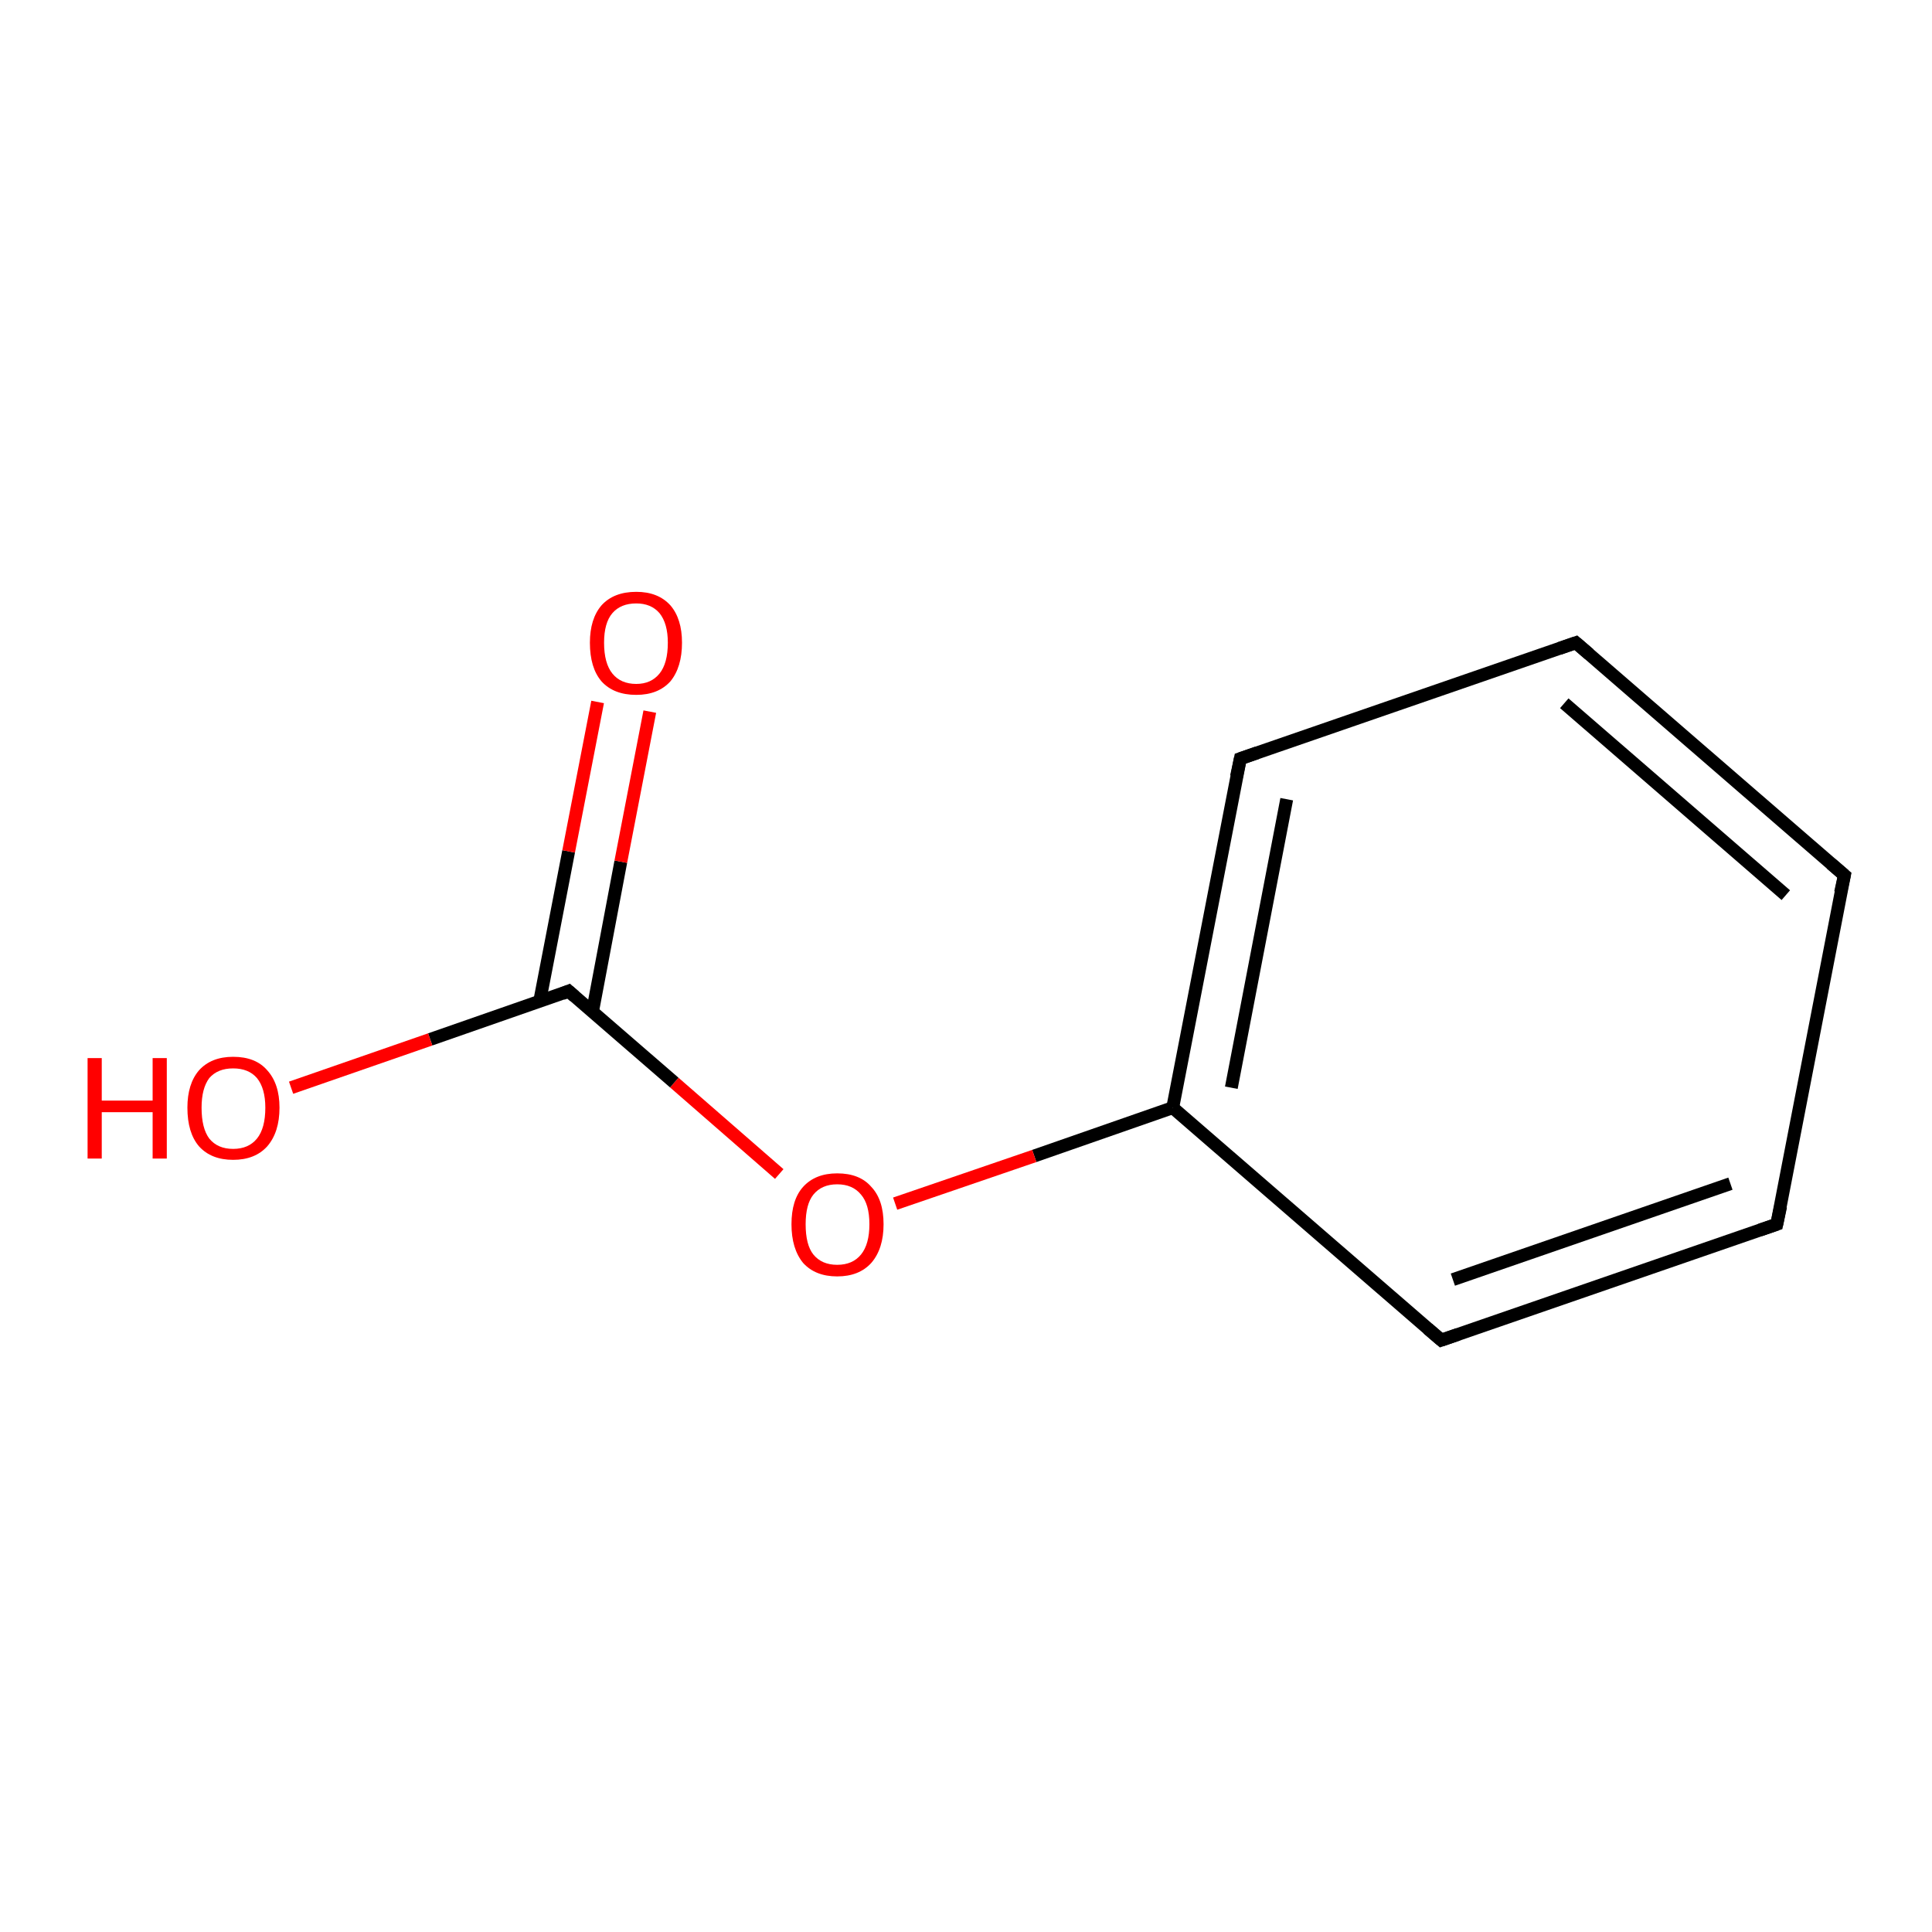 <?xml version='1.0' encoding='iso-8859-1'?>
<svg version='1.1' baseProfile='full'
              xmlns='http://www.w3.org/2000/svg'
                      xmlns:rdkit='http://www.rdkit.org/xml'
                      xmlns:xlink='http://www.w3.org/1999/xlink'
                  xml:space='preserve'
width='300px' height='300px' viewBox='0 0 300 300'>
<!-- END OF HEADER -->
<rect style='opacity:1.0;fill:#FFFFFF;stroke:none' width='300.0' height='300.0' x='0.0' y='0.0'> </rect>
<path class='bond-0 atom-0 atom-1' d='M 275.9,190.1 L 223.8,208.1' style='fill:none;fill-rule:evenodd;stroke:#000000;stroke-width:2.0px;stroke-linecap:butt;stroke-linejoin:miter;stroke-opacity:1' />
<path class='bond-0 atom-0 atom-1' d='M 268.7,183.8 L 225.6,198.7' style='fill:none;fill-rule:evenodd;stroke:#000000;stroke-width:2.0px;stroke-linecap:butt;stroke-linejoin:miter;stroke-opacity:1' />
<path class='bond-1 atom-1 atom-2' d='M 223.8,208.1 L 182.1,172.0' style='fill:none;fill-rule:evenodd;stroke:#000000;stroke-width:2.0px;stroke-linecap:butt;stroke-linejoin:miter;stroke-opacity:1' />
<path class='bond-2 atom-2 atom-3' d='M 182.1,172.0 L 192.6,117.8' style='fill:none;fill-rule:evenodd;stroke:#000000;stroke-width:2.0px;stroke-linecap:butt;stroke-linejoin:miter;stroke-opacity:1' />
<path class='bond-2 atom-2 atom-3' d='M 191.2,168.9 L 199.8,124.1' style='fill:none;fill-rule:evenodd;stroke:#000000;stroke-width:2.0px;stroke-linecap:butt;stroke-linejoin:miter;stroke-opacity:1' />
<path class='bond-3 atom-3 atom-4' d='M 192.6,117.8 L 244.7,99.8' style='fill:none;fill-rule:evenodd;stroke:#000000;stroke-width:2.0px;stroke-linecap:butt;stroke-linejoin:miter;stroke-opacity:1' />
<path class='bond-4 atom-4 atom-5' d='M 244.7,99.8 L 286.4,135.9' style='fill:none;fill-rule:evenodd;stroke:#000000;stroke-width:2.0px;stroke-linecap:butt;stroke-linejoin:miter;stroke-opacity:1' />
<path class='bond-4 atom-4 atom-5' d='M 242.9,109.2 L 277.3,139.0' style='fill:none;fill-rule:evenodd;stroke:#000000;stroke-width:2.0px;stroke-linecap:butt;stroke-linejoin:miter;stroke-opacity:1' />
<path class='bond-5 atom-2 atom-6' d='M 182.1,172.0 L 160.6,179.5' style='fill:none;fill-rule:evenodd;stroke:#000000;stroke-width:2.0px;stroke-linecap:butt;stroke-linejoin:miter;stroke-opacity:1' />
<path class='bond-5 atom-2 atom-6' d='M 160.6,179.5 L 139.0,186.9' style='fill:none;fill-rule:evenodd;stroke:#FF0000;stroke-width:2.0px;stroke-linecap:butt;stroke-linejoin:miter;stroke-opacity:1' />
<path class='bond-6 atom-6 atom-7' d='M 121.0,182.3 L 104.7,168.1' style='fill:none;fill-rule:evenodd;stroke:#FF0000;stroke-width:2.0px;stroke-linecap:butt;stroke-linejoin:miter;stroke-opacity:1' />
<path class='bond-6 atom-6 atom-7' d='M 104.7,168.1 L 88.3,153.9' style='fill:none;fill-rule:evenodd;stroke:#000000;stroke-width:2.0px;stroke-linecap:butt;stroke-linejoin:miter;stroke-opacity:1' />
<path class='bond-7 atom-7 atom-8' d='M 88.3,153.9 L 66.8,161.4' style='fill:none;fill-rule:evenodd;stroke:#000000;stroke-width:2.0px;stroke-linecap:butt;stroke-linejoin:miter;stroke-opacity:1' />
<path class='bond-7 atom-7 atom-8' d='M 66.8,161.4 L 45.2,168.9' style='fill:none;fill-rule:evenodd;stroke:#FF0000;stroke-width:2.0px;stroke-linecap:butt;stroke-linejoin:miter;stroke-opacity:1' />
<path class='bond-8 atom-7 atom-9' d='M 92.0,157.1 L 96.4,133.8' style='fill:none;fill-rule:evenodd;stroke:#000000;stroke-width:2.0px;stroke-linecap:butt;stroke-linejoin:miter;stroke-opacity:1' />
<path class='bond-8 atom-7 atom-9' d='M 96.4,133.8 L 100.9,110.5' style='fill:none;fill-rule:evenodd;stroke:#FF0000;stroke-width:2.0px;stroke-linecap:butt;stroke-linejoin:miter;stroke-opacity:1' />
<path class='bond-8 atom-7 atom-9' d='M 83.8,155.5 L 88.3,132.2' style='fill:none;fill-rule:evenodd;stroke:#000000;stroke-width:2.0px;stroke-linecap:butt;stroke-linejoin:miter;stroke-opacity:1' />
<path class='bond-8 atom-7 atom-9' d='M 88.3,132.2 L 92.8,109.0' style='fill:none;fill-rule:evenodd;stroke:#FF0000;stroke-width:2.0px;stroke-linecap:butt;stroke-linejoin:miter;stroke-opacity:1' />
<path class='bond-9 atom-5 atom-0' d='M 286.4,135.9 L 275.9,190.1' style='fill:none;fill-rule:evenodd;stroke:#000000;stroke-width:2.0px;stroke-linecap:butt;stroke-linejoin:miter;stroke-opacity:1' />
<path d='M 273.3,191.0 L 275.9,190.1 L 276.5,187.3' style='fill:none;stroke:#000000;stroke-width:2.0px;stroke-linecap:butt;stroke-linejoin:miter;stroke-opacity:1;' />
<path d='M 226.4,207.2 L 223.8,208.1 L 221.7,206.3' style='fill:none;stroke:#000000;stroke-width:2.0px;stroke-linecap:butt;stroke-linejoin:miter;stroke-opacity:1;' />
<path d='M 192.0,120.6 L 192.6,117.8 L 195.2,116.9' style='fill:none;stroke:#000000;stroke-width:2.0px;stroke-linecap:butt;stroke-linejoin:miter;stroke-opacity:1;' />
<path d='M 242.1,100.7 L 244.7,99.8 L 246.8,101.6' style='fill:none;stroke:#000000;stroke-width:2.0px;stroke-linecap:butt;stroke-linejoin:miter;stroke-opacity:1;' />
<path d='M 284.3,134.1 L 286.4,135.9 L 285.8,138.6' style='fill:none;stroke:#000000;stroke-width:2.0px;stroke-linecap:butt;stroke-linejoin:miter;stroke-opacity:1;' />
<path d='M 89.2,154.7 L 88.3,153.9 L 87.3,154.3' style='fill:none;stroke:#000000;stroke-width:2.0px;stroke-linecap:butt;stroke-linejoin:miter;stroke-opacity:1;' />
<path class='atom-6' d='M 122.9 190.1
Q 122.9 186.3, 124.7 184.3
Q 126.6 182.2, 130.0 182.2
Q 133.5 182.2, 135.3 184.3
Q 137.2 186.3, 137.2 190.1
Q 137.2 193.9, 135.3 196.1
Q 133.4 198.2, 130.0 198.2
Q 126.6 198.2, 124.7 196.1
Q 122.9 193.9, 122.9 190.1
M 130.0 196.4
Q 132.4 196.4, 133.7 194.8
Q 135.0 193.2, 135.0 190.1
Q 135.0 187.0, 133.7 185.5
Q 132.4 183.9, 130.0 183.9
Q 127.6 183.9, 126.3 185.5
Q 125.1 187.0, 125.1 190.1
Q 125.1 193.3, 126.3 194.8
Q 127.6 196.4, 130.0 196.4
' fill='#FF0000'/>
<path class='atom-8' d='M 13.6 164.3
L 15.8 164.3
L 15.8 170.9
L 23.7 170.9
L 23.7 164.3
L 25.9 164.3
L 25.9 179.9
L 23.7 179.9
L 23.7 172.7
L 15.8 172.7
L 15.8 179.9
L 13.6 179.9
L 13.6 164.3
' fill='#FF0000'/>
<path class='atom-8' d='M 29.1 172.0
Q 29.1 168.3, 30.9 166.2
Q 32.8 164.1, 36.2 164.1
Q 39.7 164.1, 41.5 166.2
Q 43.4 168.3, 43.4 172.0
Q 43.4 175.8, 41.5 178.0
Q 39.6 180.1, 36.2 180.1
Q 32.8 180.1, 30.9 178.0
Q 29.1 175.9, 29.1 172.0
M 36.2 178.4
Q 38.6 178.4, 39.9 176.8
Q 41.2 175.2, 41.2 172.0
Q 41.2 169.0, 39.9 167.4
Q 38.6 165.9, 36.2 165.9
Q 33.8 165.9, 32.5 167.4
Q 31.3 169.0, 31.3 172.0
Q 31.3 175.2, 32.5 176.8
Q 33.8 178.4, 36.2 178.4
' fill='#FF0000'/>
<path class='atom-9' d='M 91.6 99.8
Q 91.6 96.1, 93.4 94.0
Q 95.3 91.9, 98.8 91.9
Q 102.2 91.9, 104.1 94.0
Q 105.9 96.1, 105.9 99.8
Q 105.9 103.6, 104.1 105.8
Q 102.2 107.9, 98.8 107.9
Q 95.3 107.9, 93.4 105.8
Q 91.6 103.7, 91.6 99.8
M 98.8 106.2
Q 101.1 106.2, 102.4 104.6
Q 103.7 103.0, 103.7 99.8
Q 103.7 96.8, 102.4 95.2
Q 101.1 93.7, 98.8 93.7
Q 96.4 93.7, 95.1 95.2
Q 93.8 96.7, 93.8 99.8
Q 93.8 103.0, 95.1 104.6
Q 96.4 106.2, 98.8 106.2
' fill='#FF0000'/>
</svg>

